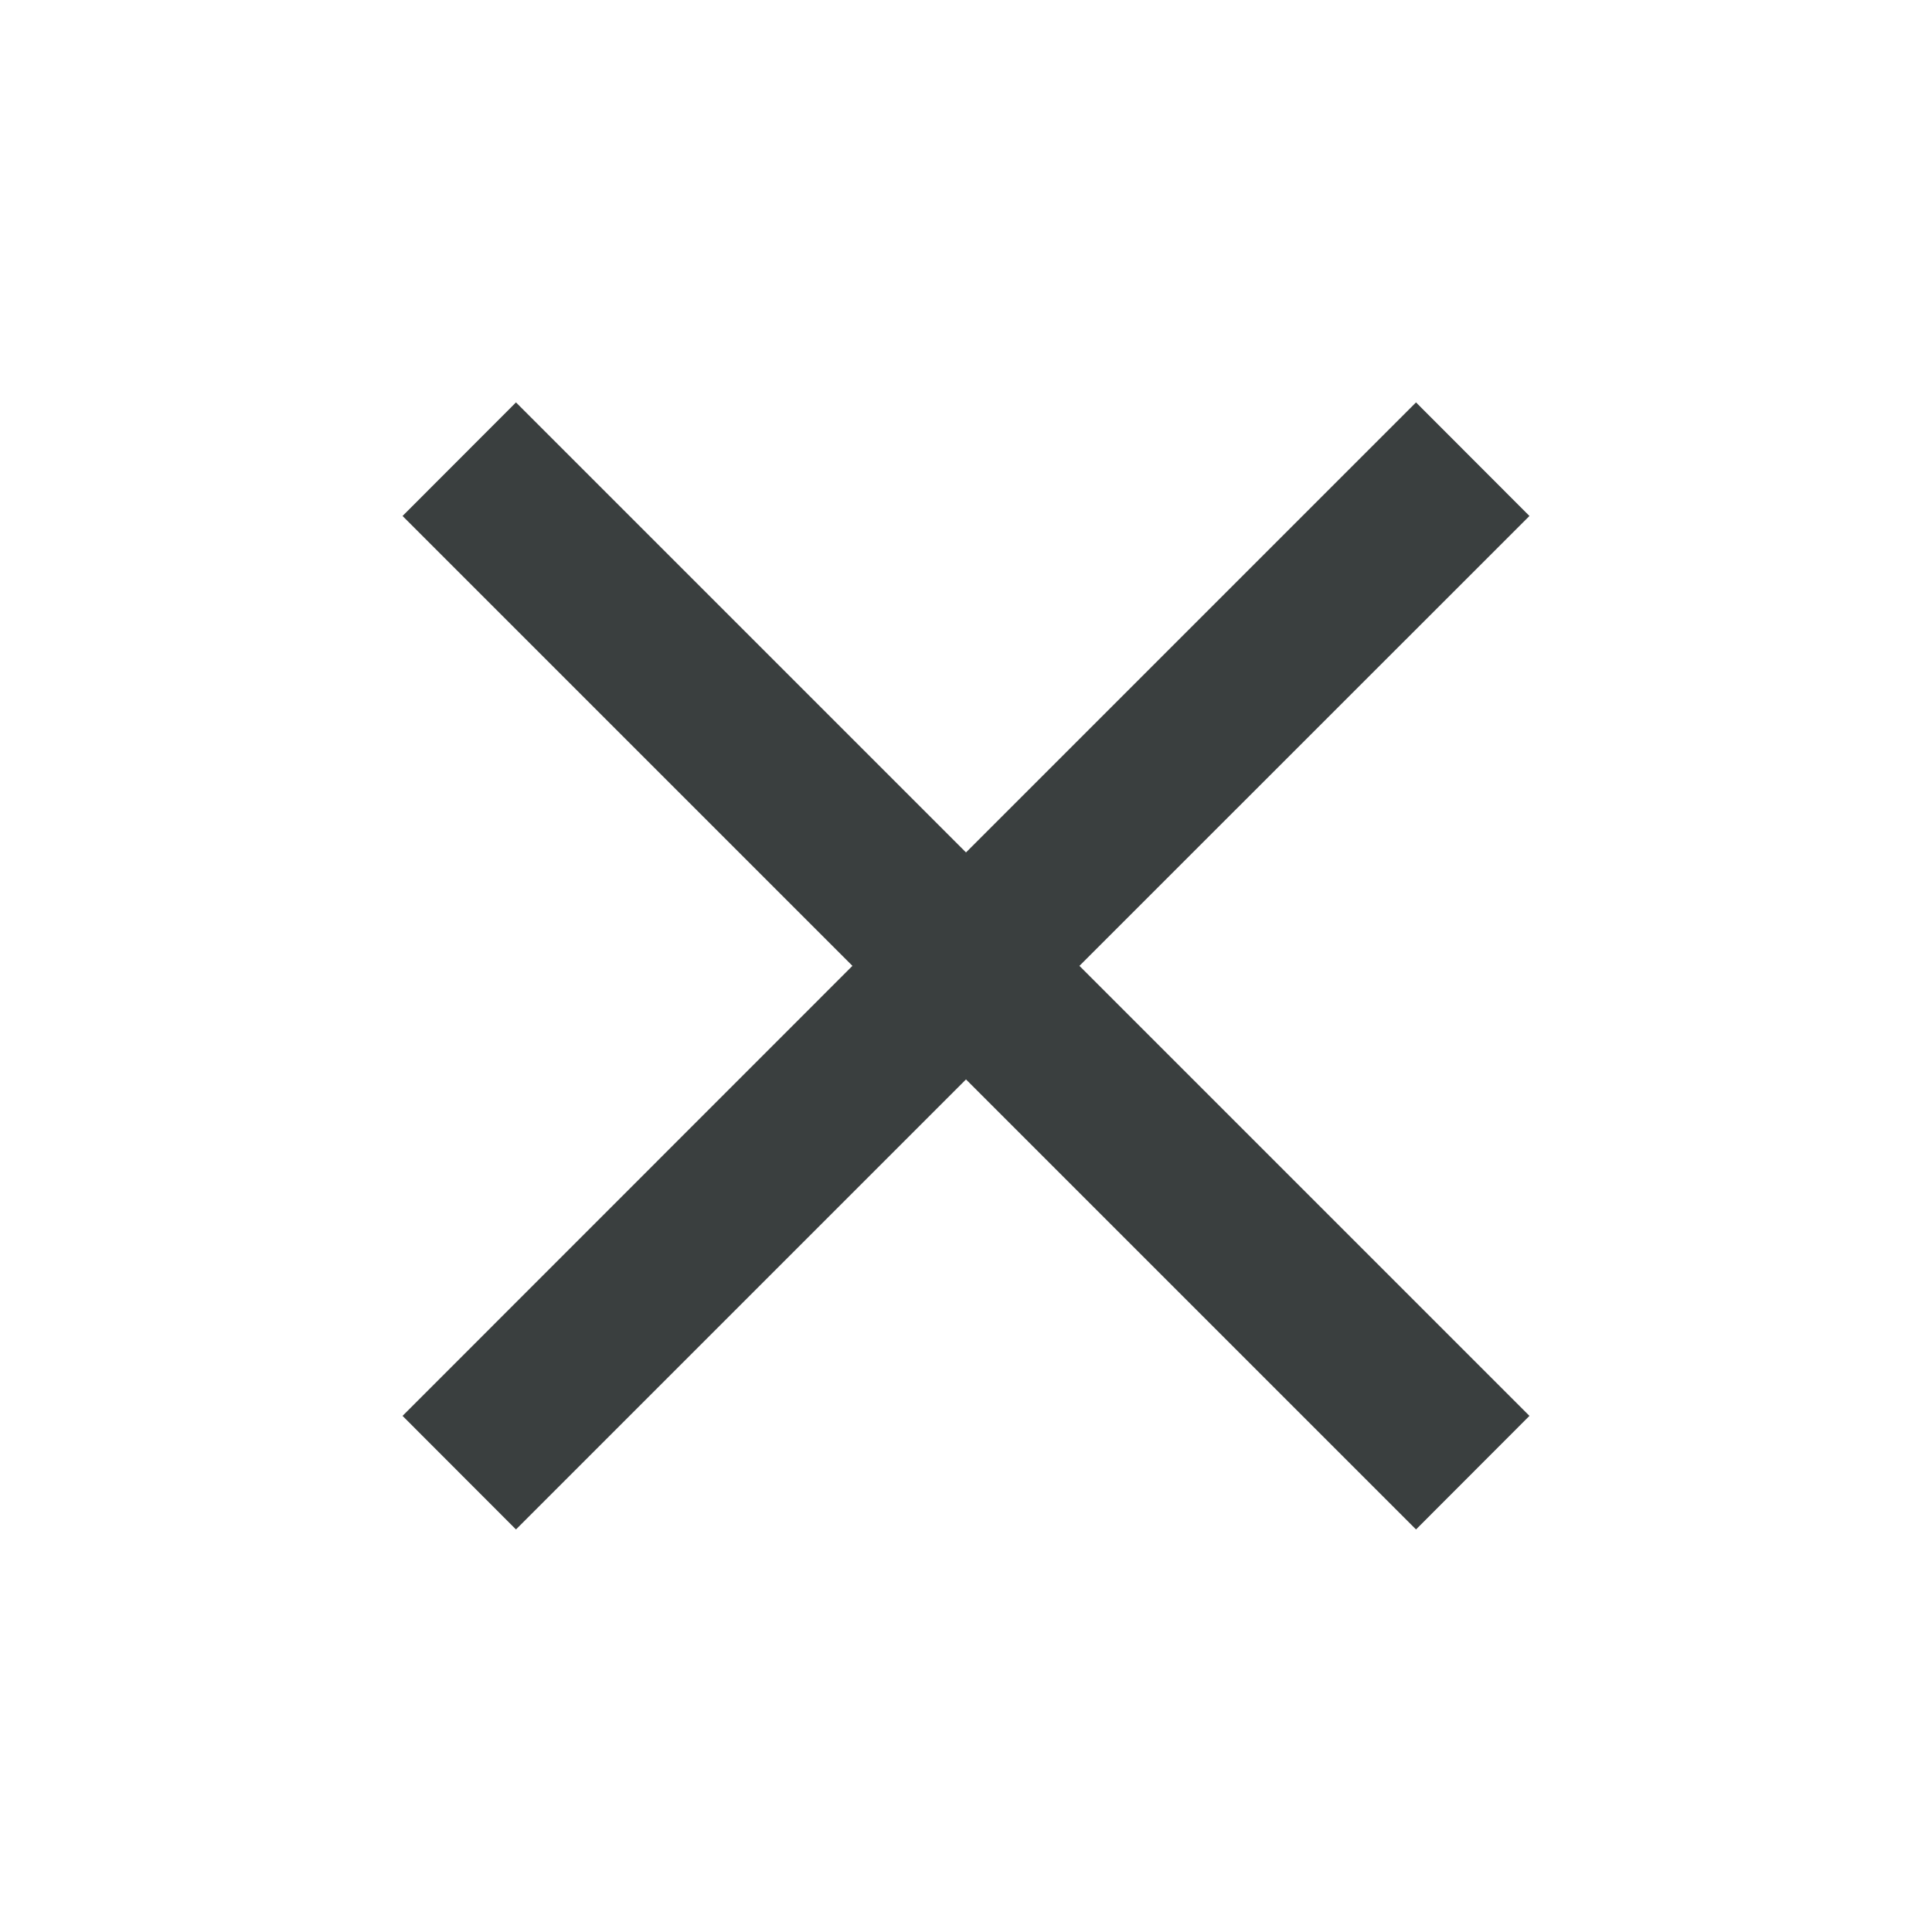 <svg width="14" height="14" viewBox="0 0 14 14" fill="none" xmlns="http://www.w3.org/2000/svg">
<path d="M11.083 3.739L10.261 2.916L7 6.177L3.739 2.916L2.917 3.739L6.177 6.999L2.917 10.26L3.739 11.083L7 7.822L10.261 11.083L11.083 10.26L7.822 6.999L11.083 3.739Z" fill="#3A3F3F"/>
</svg>
